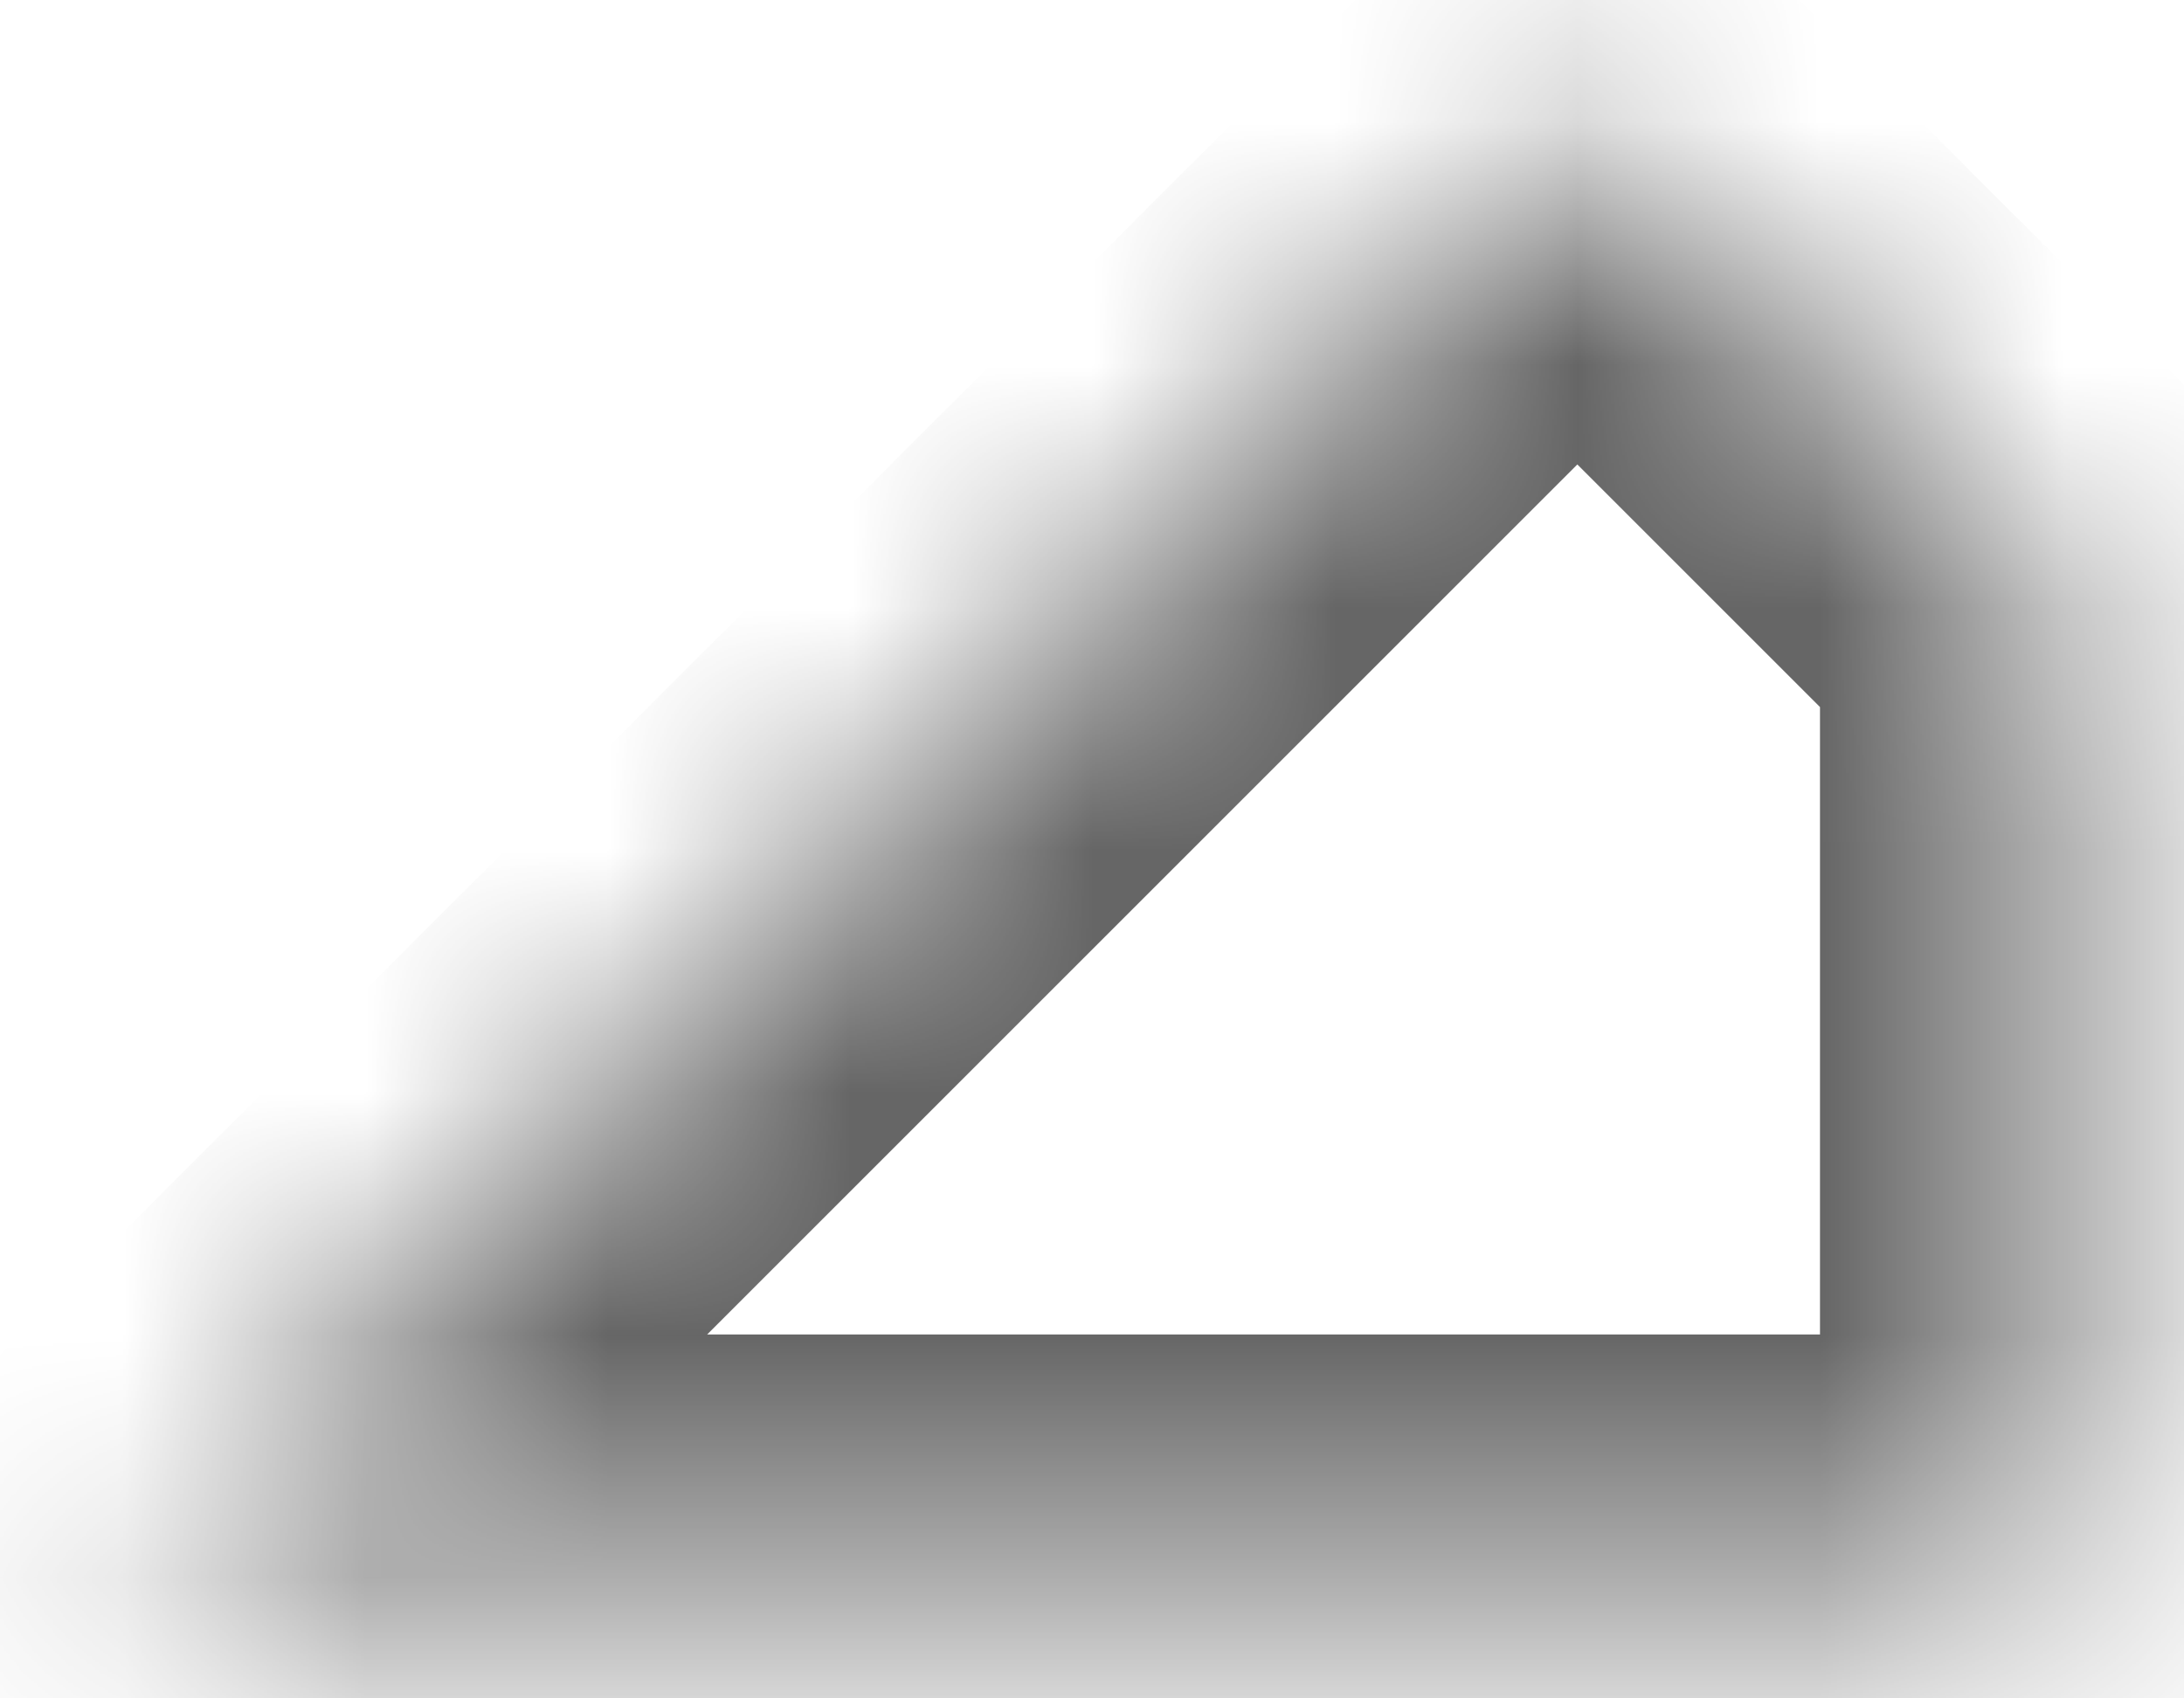 ﻿<?xml version="1.0" encoding="utf-8"?>
<svg version="1.1" xmlns:xlink="http://www.w3.org/1999/xlink" width="9px" height="7px" xmlns="http://www.w3.org/2000/svg">
  <defs>
    <mask fill="white" id="clip15">
      <path d="M 8.5 6.5  C 8.5 6.5  0.5 6.5  0.5 6.5  C 0.5 6.5  6.5 0.5  6.5 0.5  C 6.5 0.5  8.5 2.5  8.5 2.5  C 8.5 2.5  8.5 6.5  8.5 6.5  Z " fill-rule="evenodd" />
    </mask>
  </defs>
  <g transform="matrix(1 0 0 1 -1005 -406 )">
    <path d="M 8.5 6.5  C 8.5 6.5  0.5 6.5  0.5 6.5  C 0.5 6.5  6.5 0.5  6.5 0.5  C 6.5 0.5  8.5 2.5  8.5 2.5  C 8.5 2.5  8.5 6.5  8.5 6.5  Z " fill-rule="nonzero" fill="#ffffff" stroke="none" fill-opacity="0" transform="matrix(1 0 0 1 1005 406 )" />
    <path d="M 8.5 6.5  C 8.5 6.5  0.5 6.5  0.5 6.5  C 0.5 6.5  6.5 0.5  6.5 0.5  C 6.5 0.5  8.5 2.5  8.5 2.5  C 8.5 2.5  8.5 6.5  8.5 6.5  Z " stroke-width="2" stroke="#666666" fill="none" transform="matrix(1 0 0 1 1005 406 )" mask="url(#clip15)" />
  </g>
</svg>